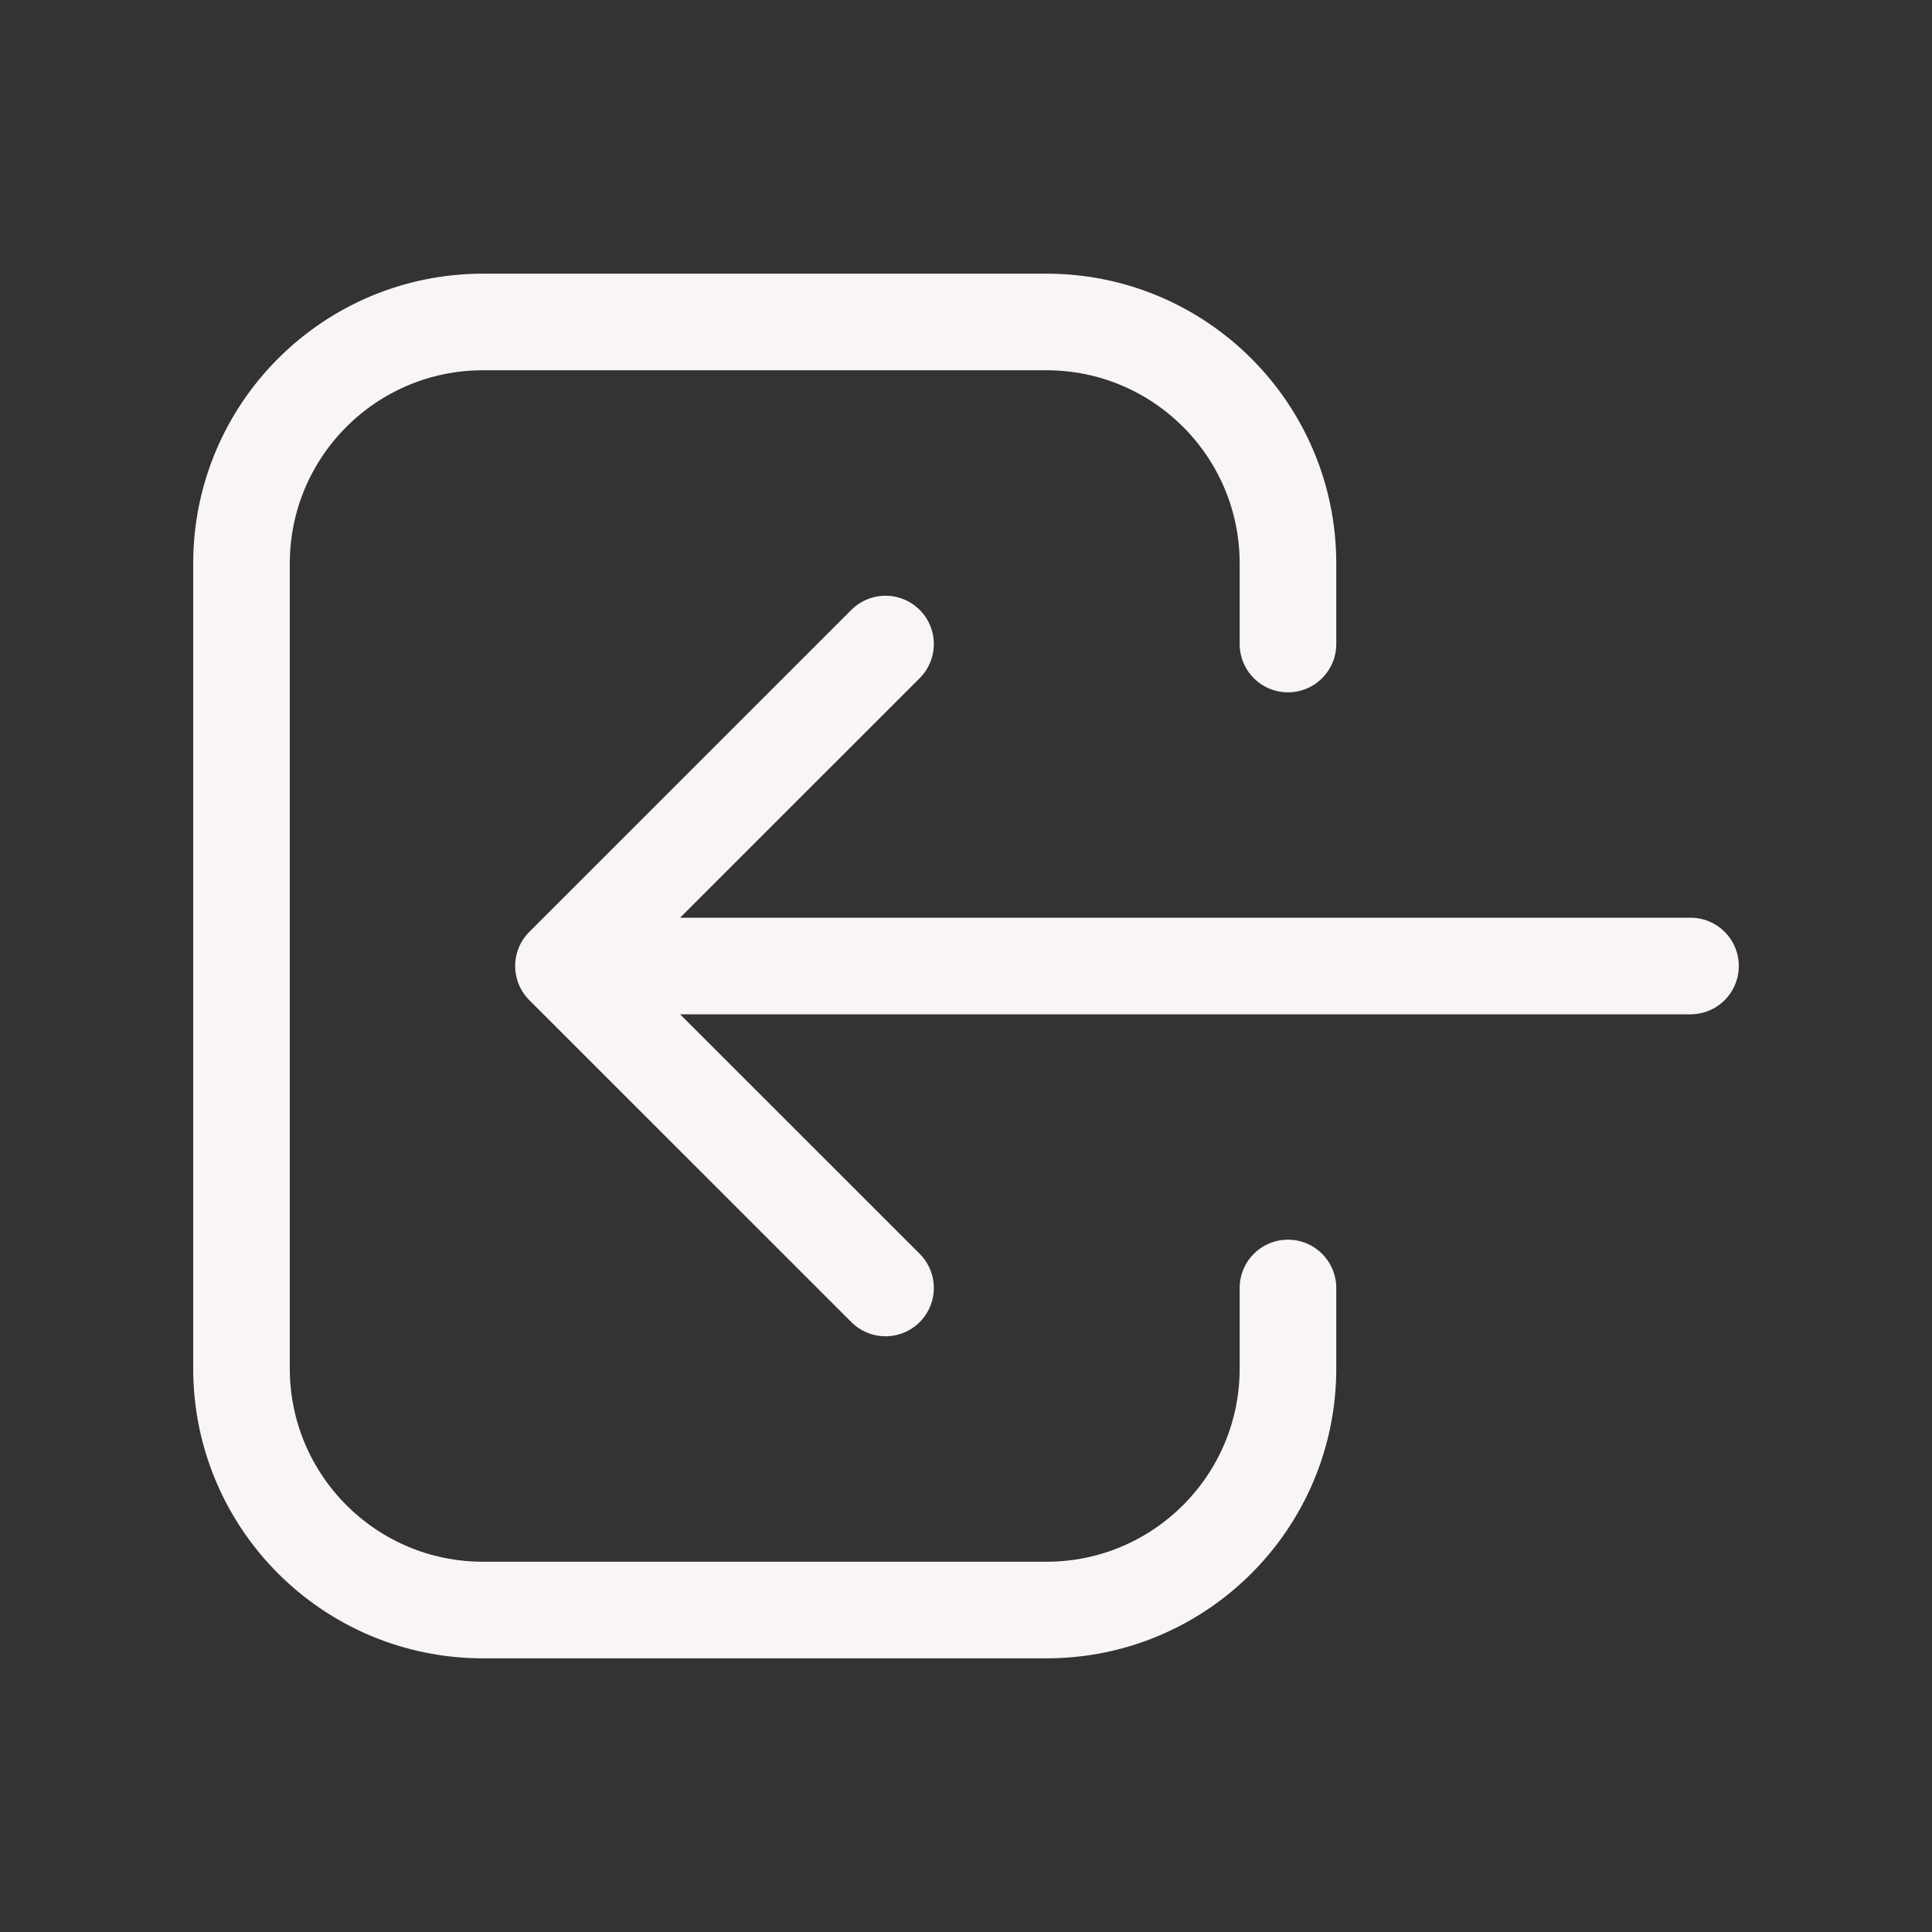<svg width="20" height="20" viewBox="0 0 20 20" fill="none" xmlns="http://www.w3.org/2000/svg">
  <rect x="0" y="0" width="20" height="20" fill="#333333" stroke="none"/>
  <path d="M9.167 13.333L5.833 10M5.833 10L9.167 6.667M5.833 10L17.5 10M13.333 13.333V14.167C13.333 15.547 12.214 16.667 10.833 16.667H5C3.619 16.667 2.5 15.547 2.5 14.167V5.833C2.5 4.453 3.619 3.333 5 3.333H10.833C12.214 3.333 13.333 4.453 13.333 5.833V6.667" stroke="#FAF5F5" stroke-linecap="round" stroke-linejoin="round" />
</svg>
  